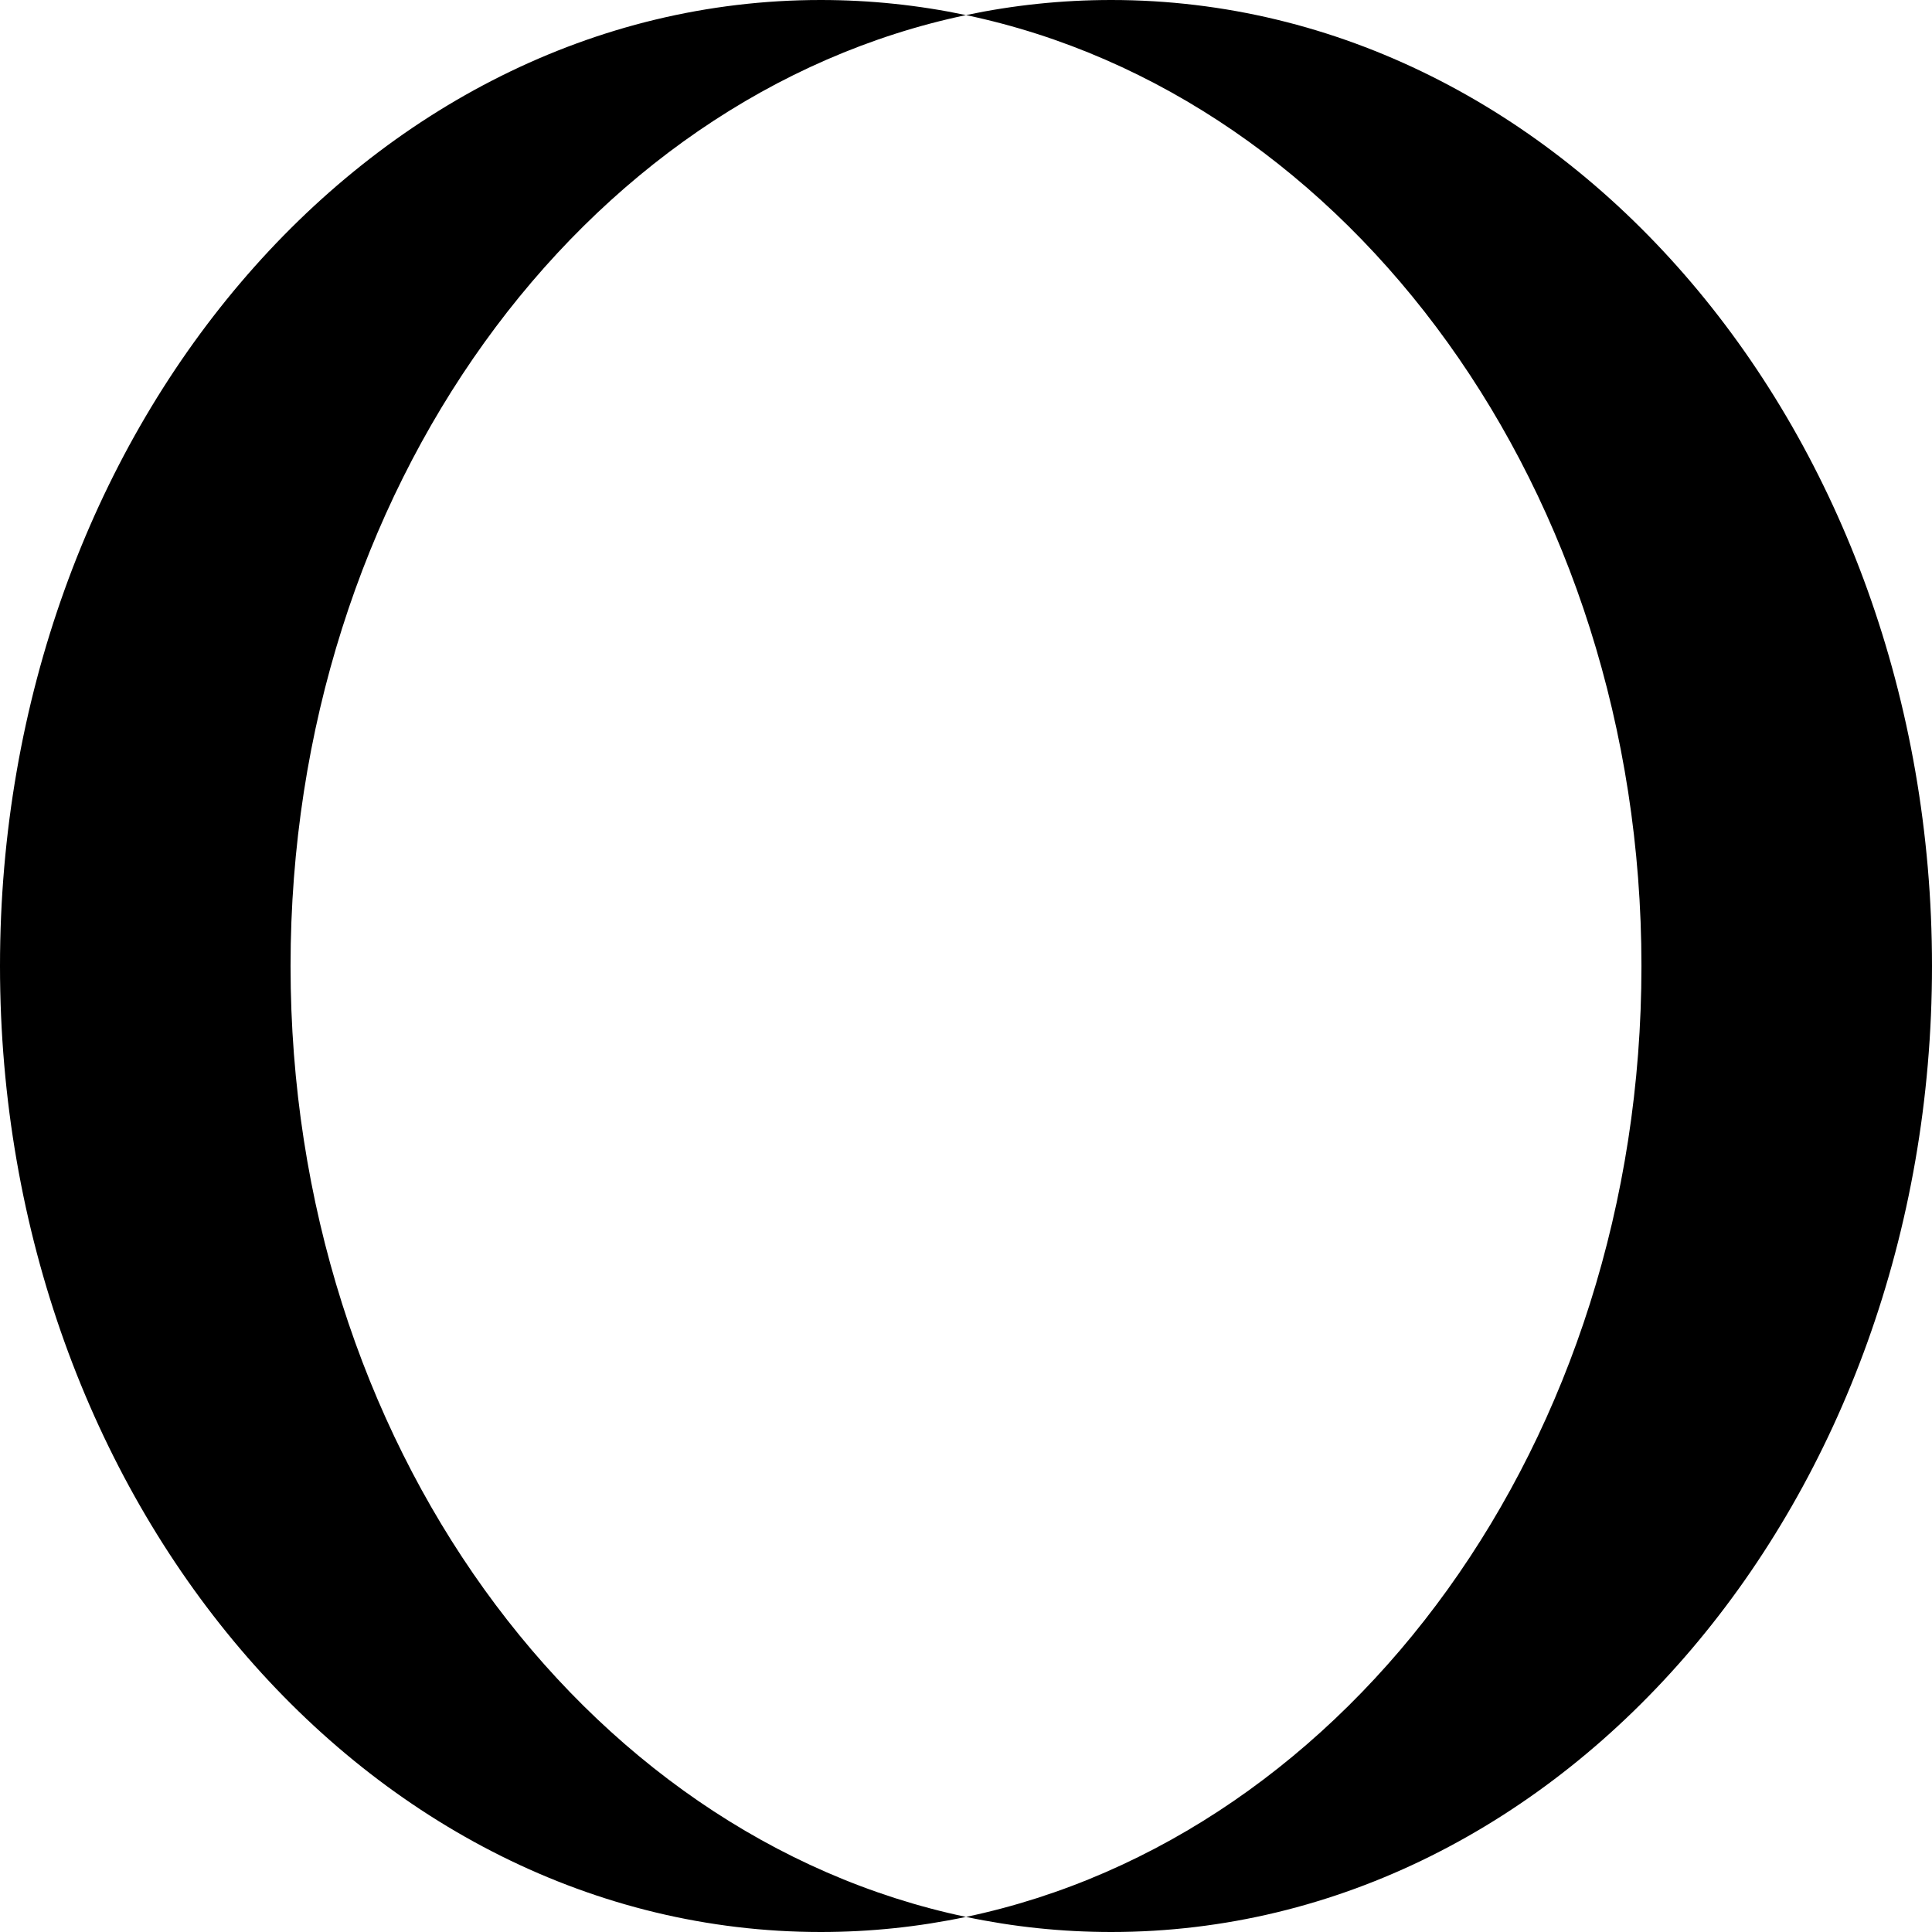 <svg width="1024" height="1024" viewBox="0 0 1024 1024" fill="none" xmlns="http://www.w3.org/2000/svg">
<path d="M435 0C461.276 0 487.008 2.742 512 7.996C308.484 50.783 154 260.157 154 512C154 763.843 308.484 973.216 512 1016C487.008 1021.26 461.276 1024 435 1024C194.756 1024 0 794.77 0 512C0 229.23 194.756 0 435 0ZM589 0C829.244 0 1024 229.23 1024 512C1024 794.77 829.244 1024 589 1024C562.724 1024 536.992 1021.26 512 1016C715.516 973.216 870 763.843 870 512C870 260.157 715.516 50.783 512 7.996C536.992 2.742 562.724 2.33677e-05 589 0Z" fill="black"/>
</svg>
